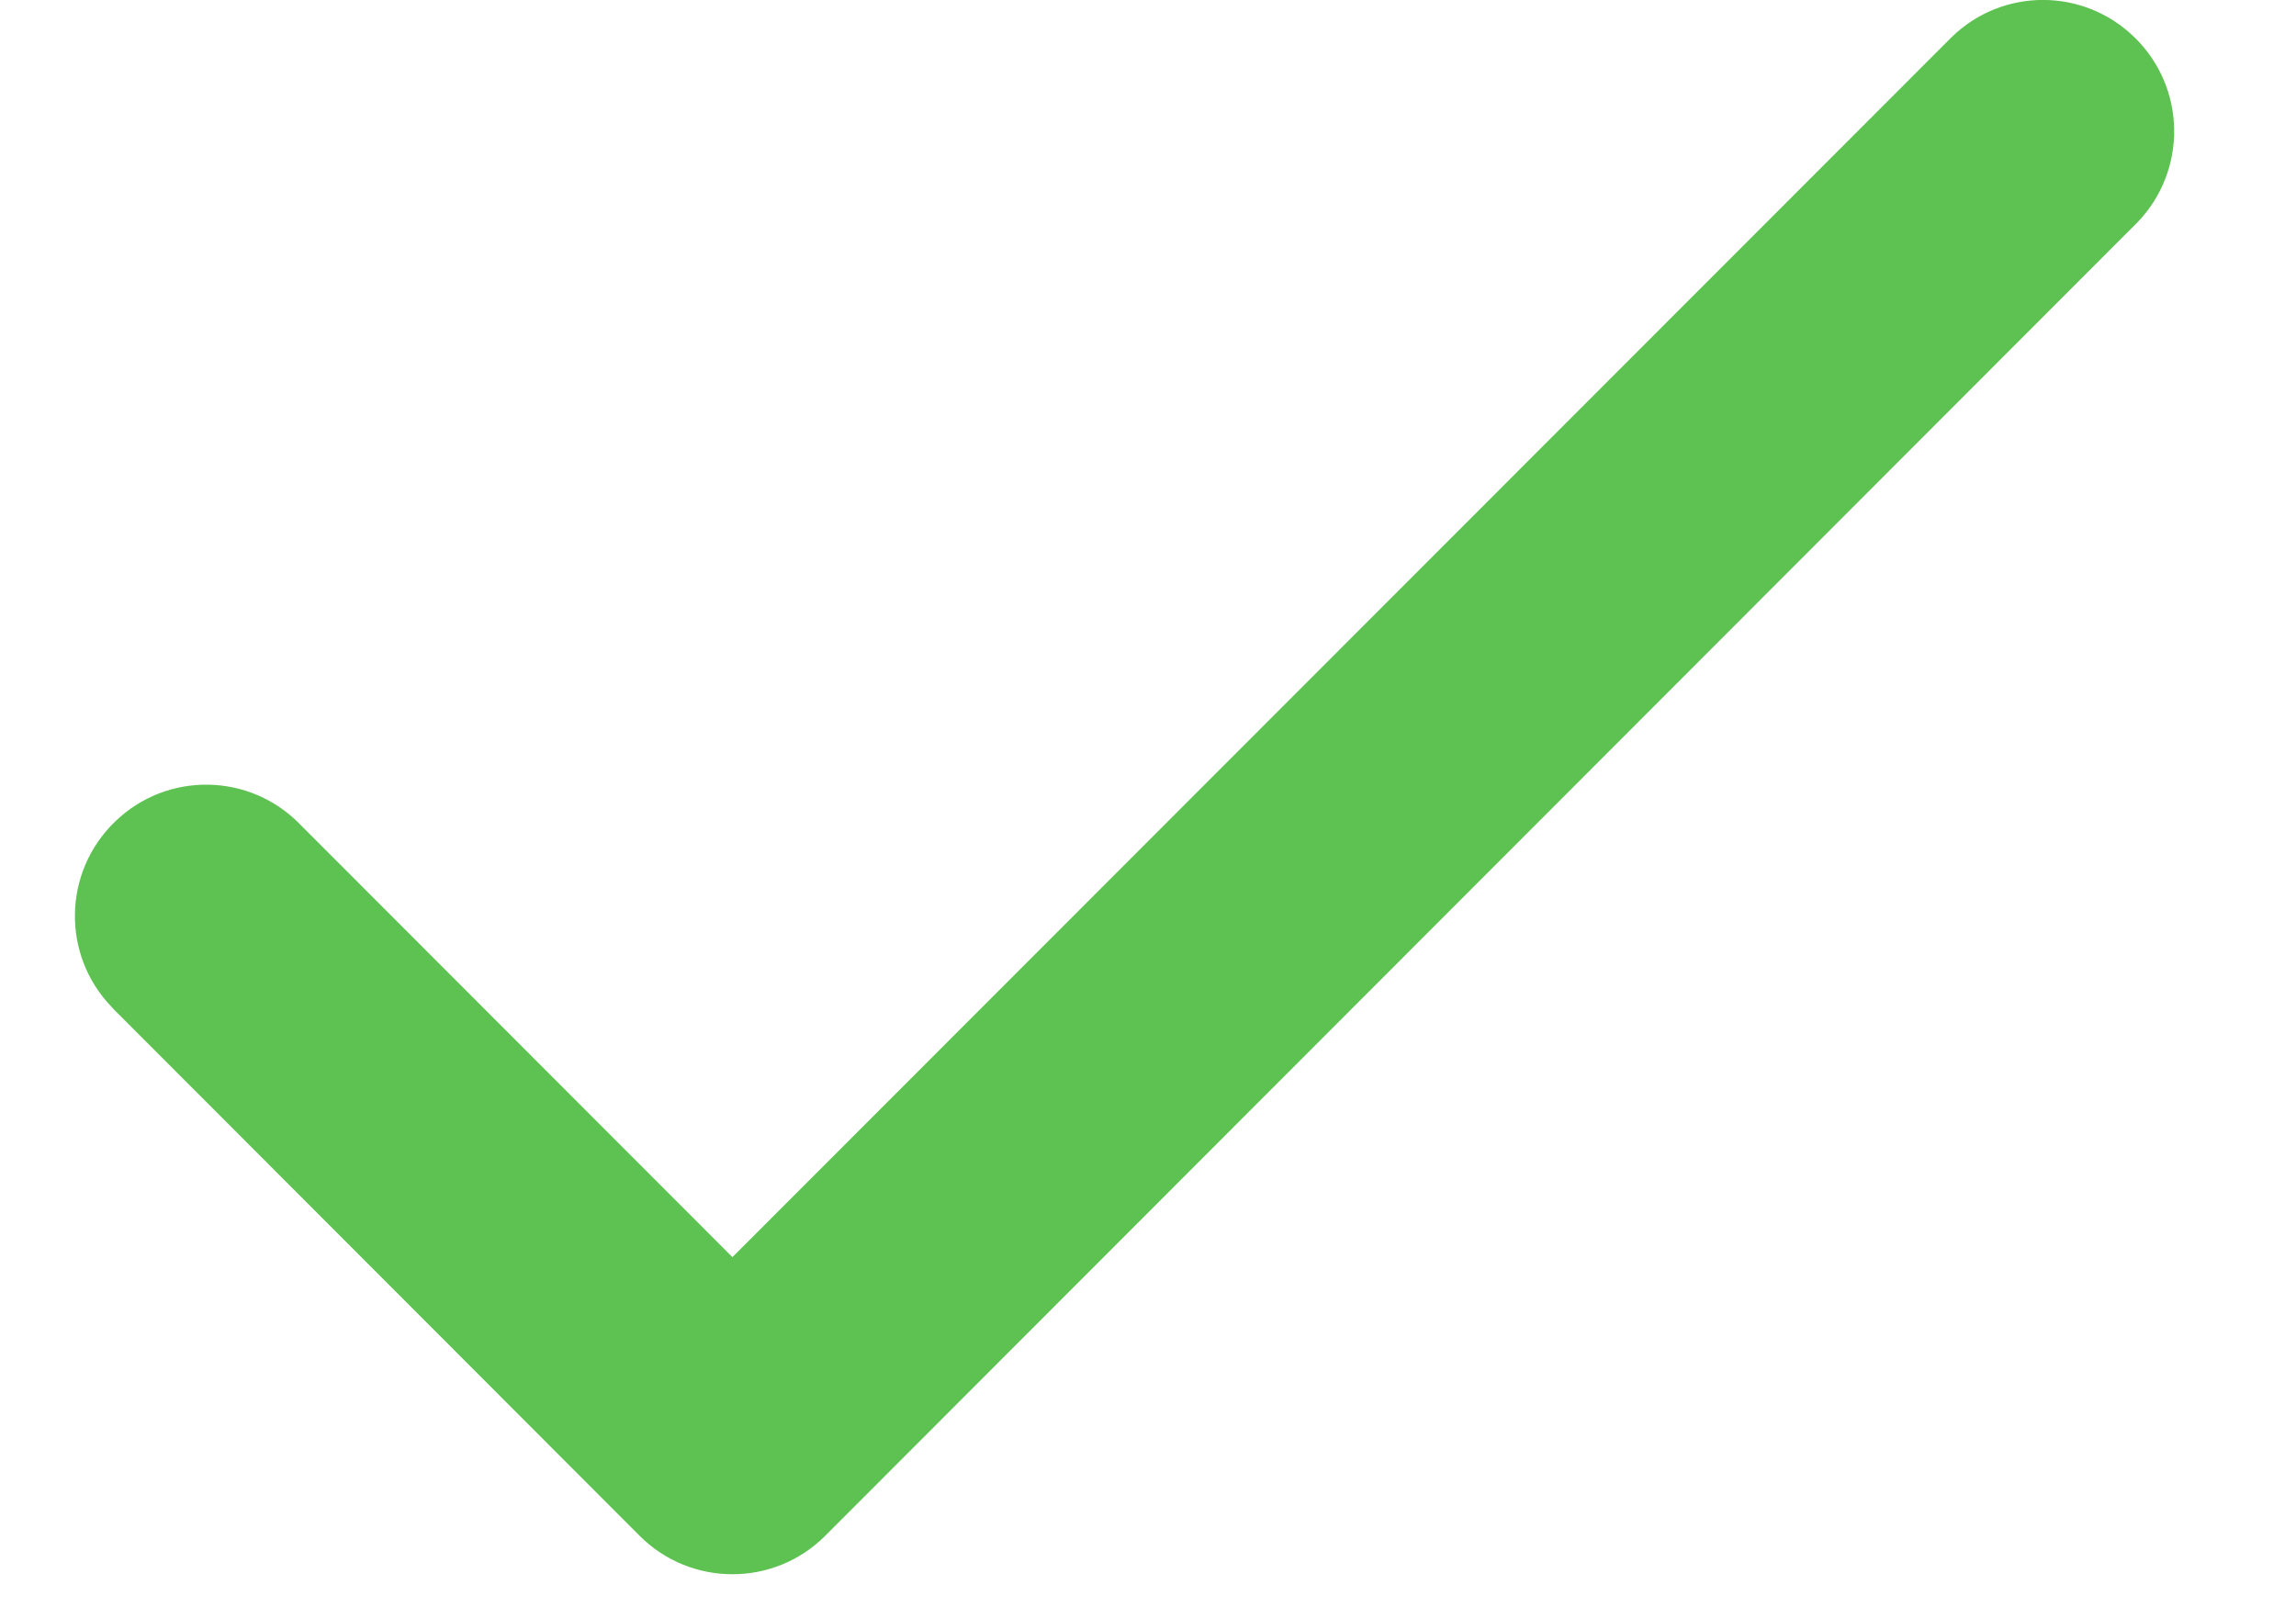 <svg width="10" height="7" viewBox="0 0 10 7" fill="none" xmlns="http://www.w3.org/2000/svg">
<path d="M9.295 0.161C9.073 -0.054 8.722 -0.054 8.501 0.161L3.19 5.476L1.309 3.593C1.089 3.365 0.728 3.359 0.501 3.579C0.274 3.798 0.267 4.16 0.487 4.387C0.491 4.392 0.496 4.397 0.501 4.402L2.786 6.69C3.009 6.913 3.371 6.913 3.594 6.69L9.309 0.969C9.528 0.742 9.522 0.38 9.295 0.161Z" fill="#5DC251"/>
</svg>
